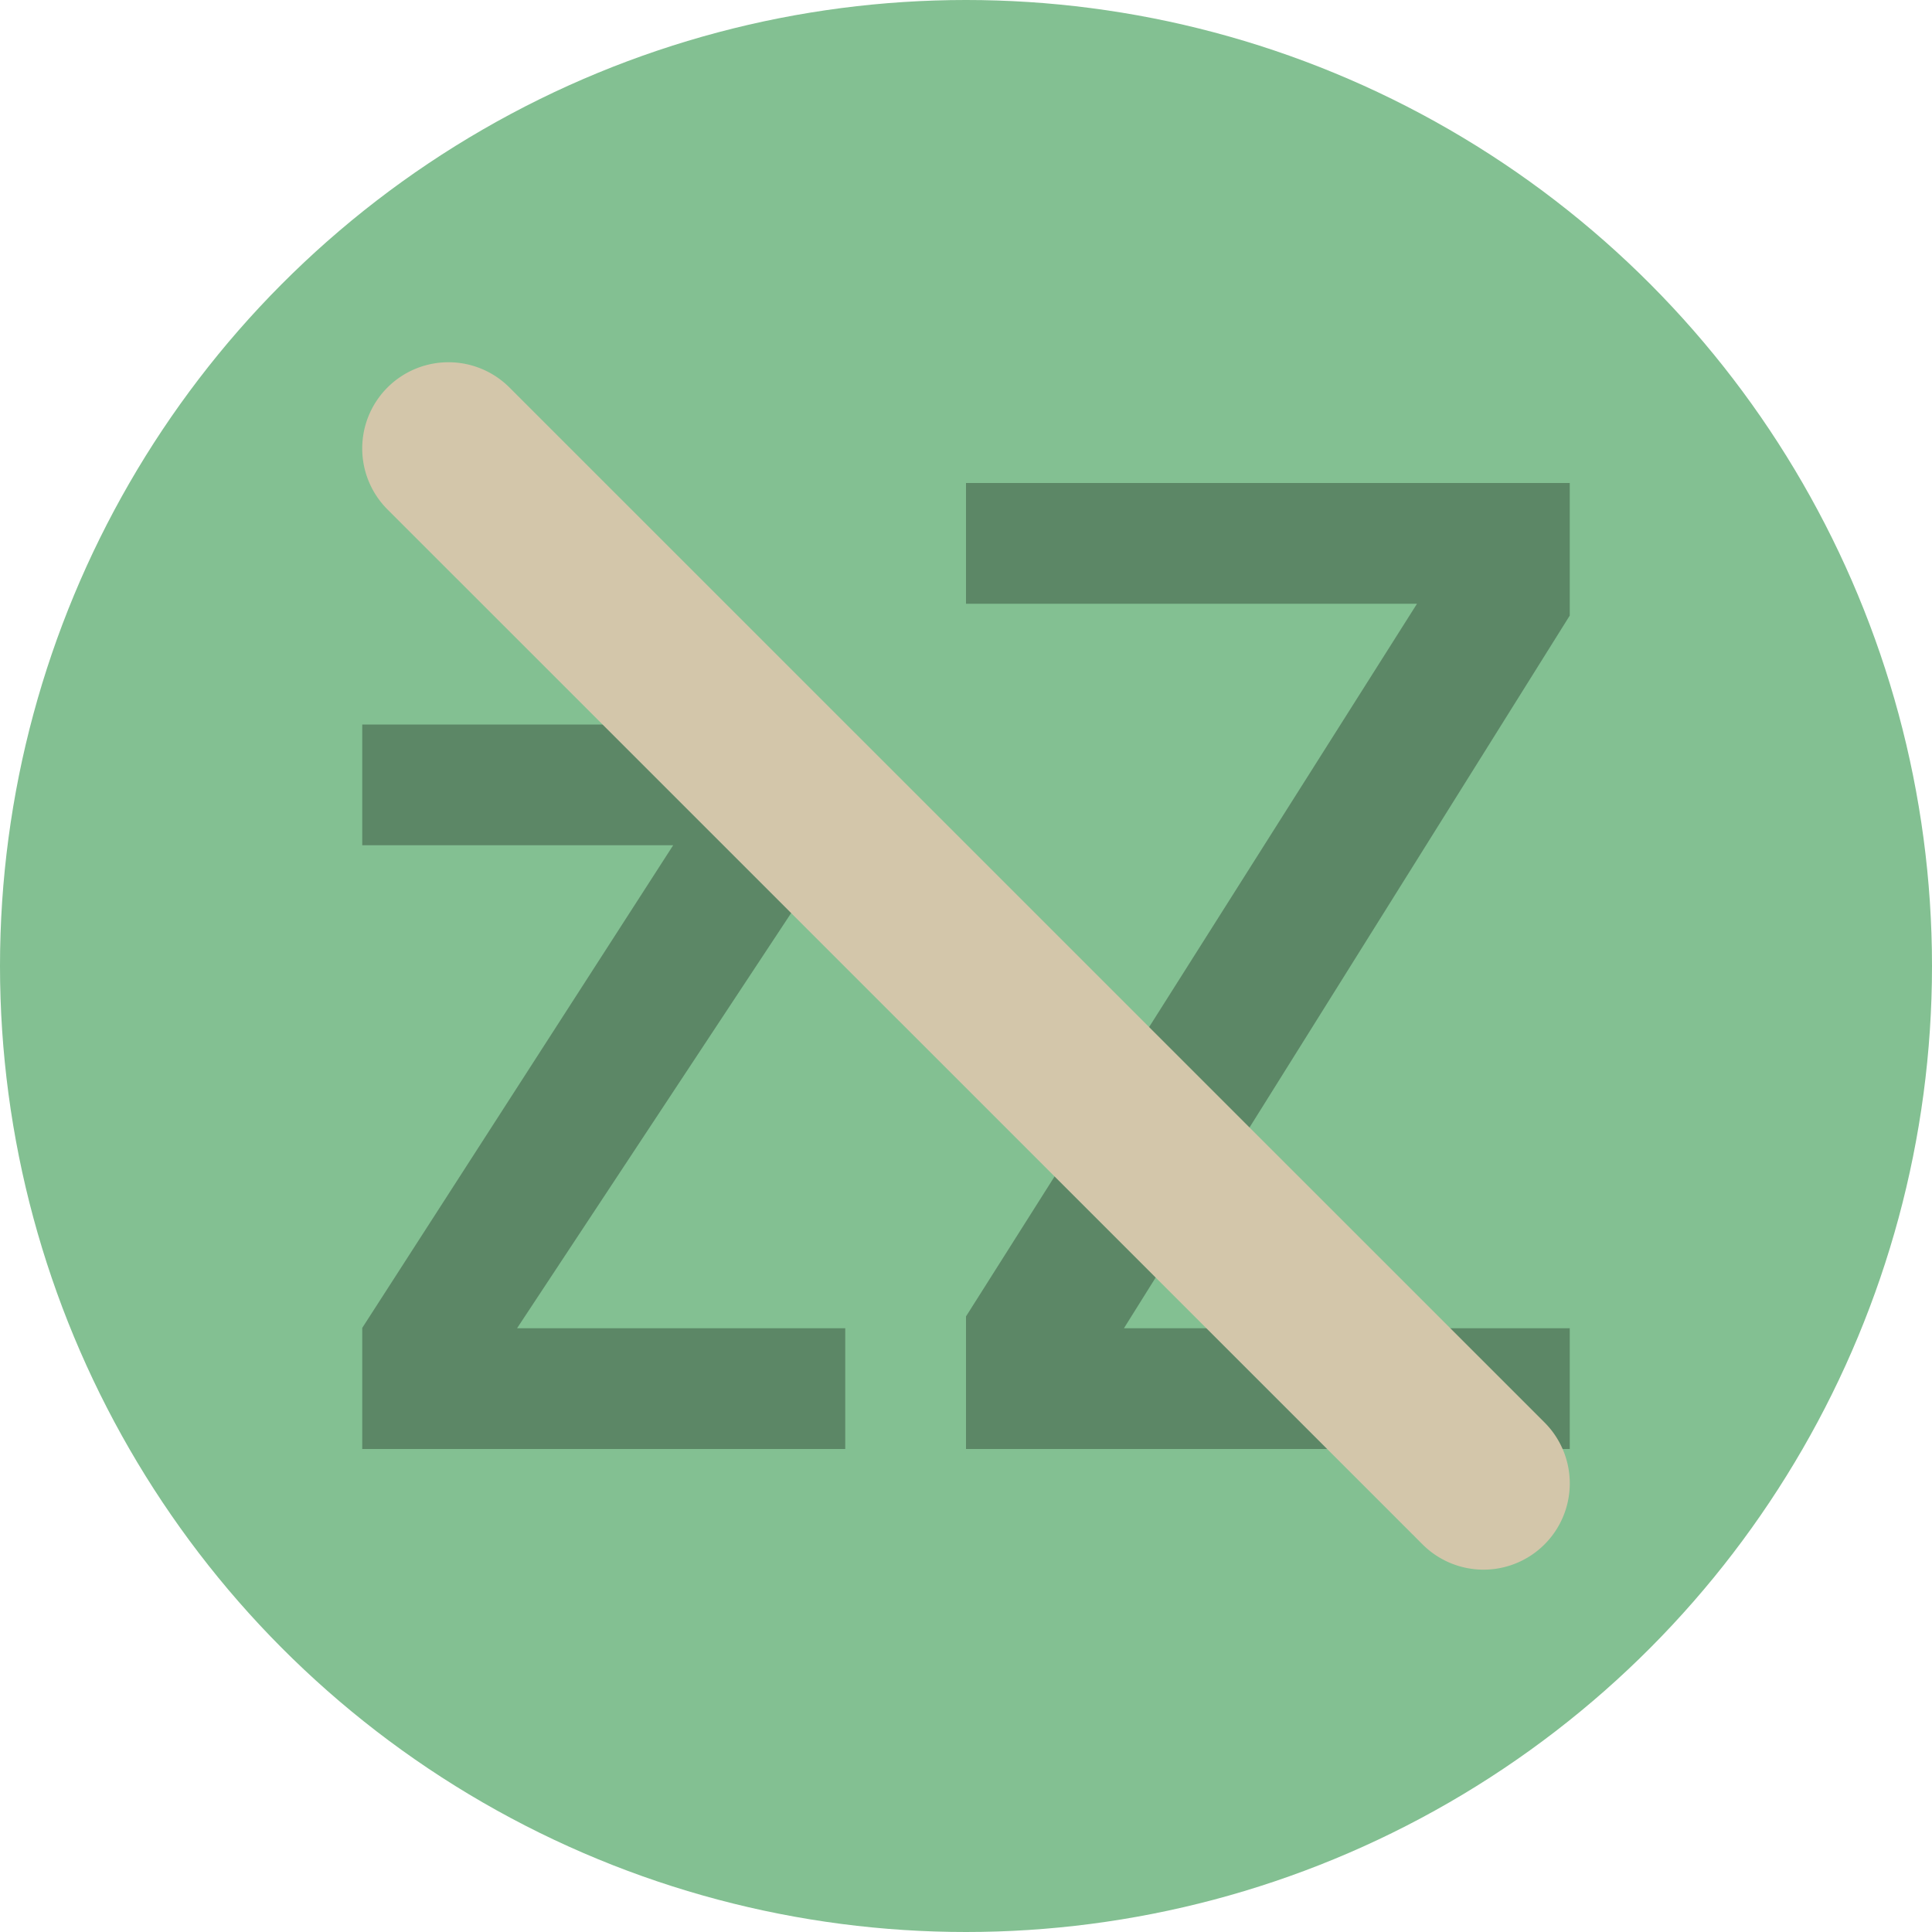<svg xmlns="http://www.w3.org/2000/svg" width="16" height="16" version="1.1">
 <circle style="fill:#83c092" cx="8" cy="8" r="8"/>
 <path style="opacity:0.3" d="M 8,4 V 5 H 11.735 L 8,10.902 V 12 H 13 V 11 H 9.308 L 13,5.098 V 4 Z M 3,6 V 7 H 5.575 L 3,10.997 V 12 H 7 V 11 H 4.282 L 7,6.883 V 6 Z"/>
 <path style="fill:#d3c6aa" d="M 3.714,3 A 0.714,0.714 0 0 0 3.209,3.209 a 0.714,0.714 0 0 0 0,1.01 l 8.572,8.571 a 0.714,0.714 0 0 0 1.01,0 0.714,0.714 0 0 0 0,-1.01 L 4.219,3.209 A 0.714,0.714 0 0 0 3.714,3 Z"/>
</svg>
